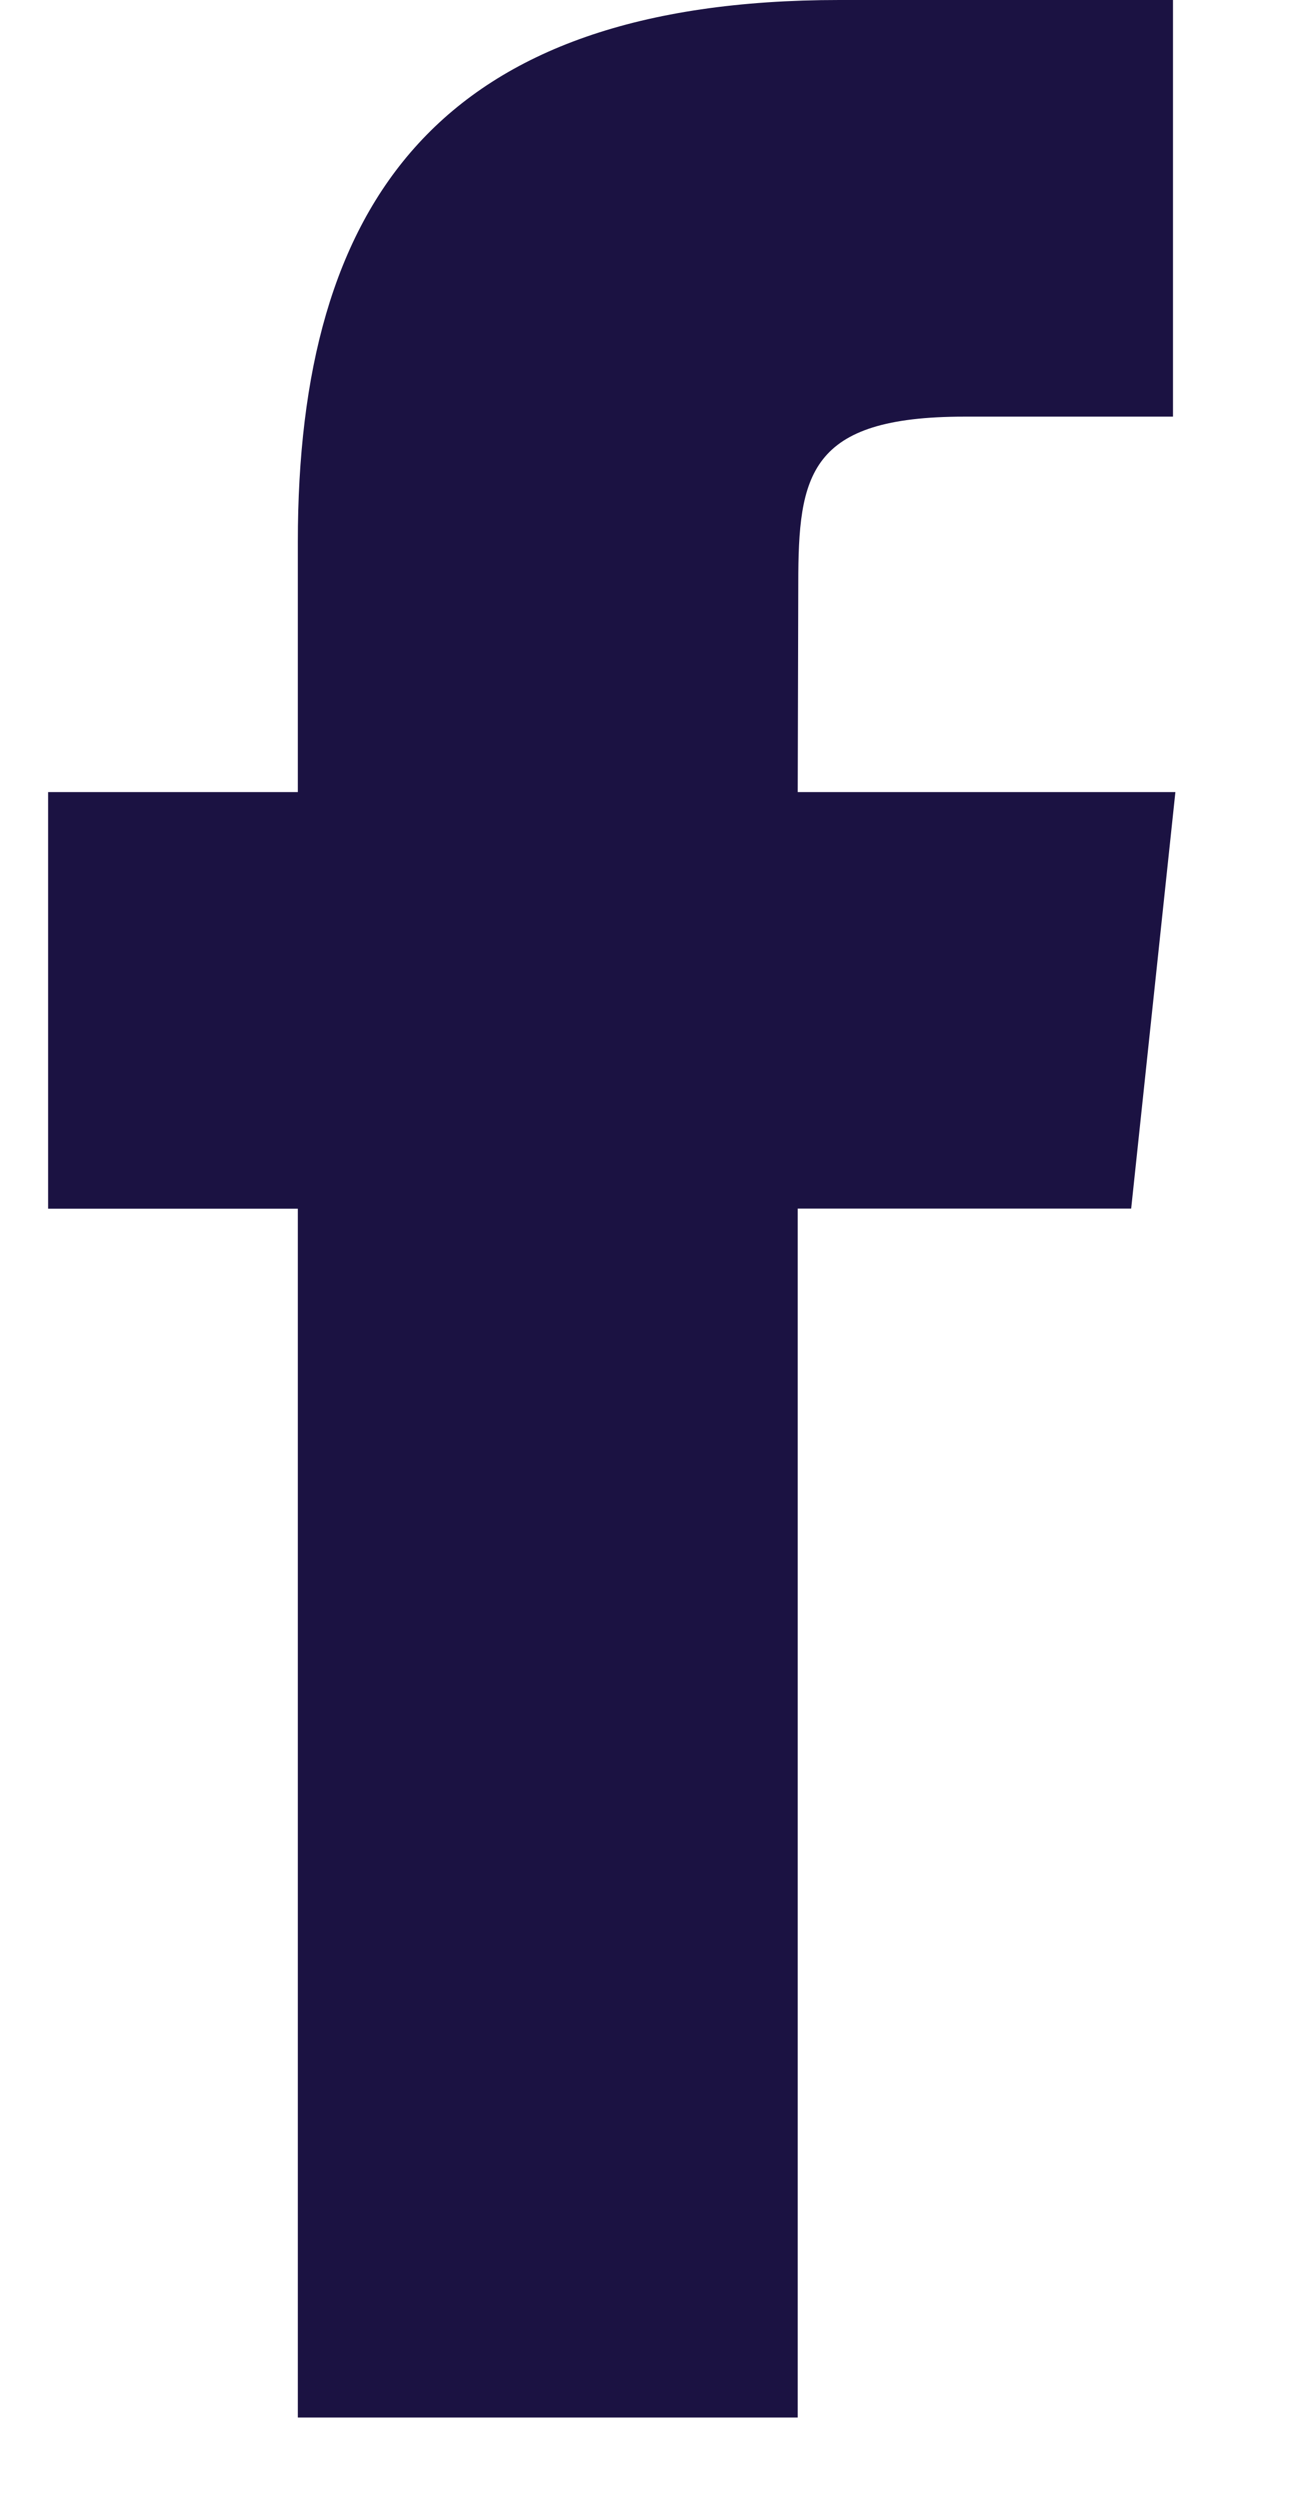 <svg width="13" height="25" viewBox="0 0 13 27" fill="none" xmlns="http://www.w3.org/2000/svg">
<path d="M8.102 26.111V13.054H11.706L12.184 8.555H8.102L8.108 6.303C8.108 5.129 8.219 4.5 9.905 4.5H12.158V0H8.553C4.223 0 2.699 2.183 2.699 5.854V8.555H0V13.055H2.699V26.111H8.102Z" fill="#1B1242"/>
</svg>
